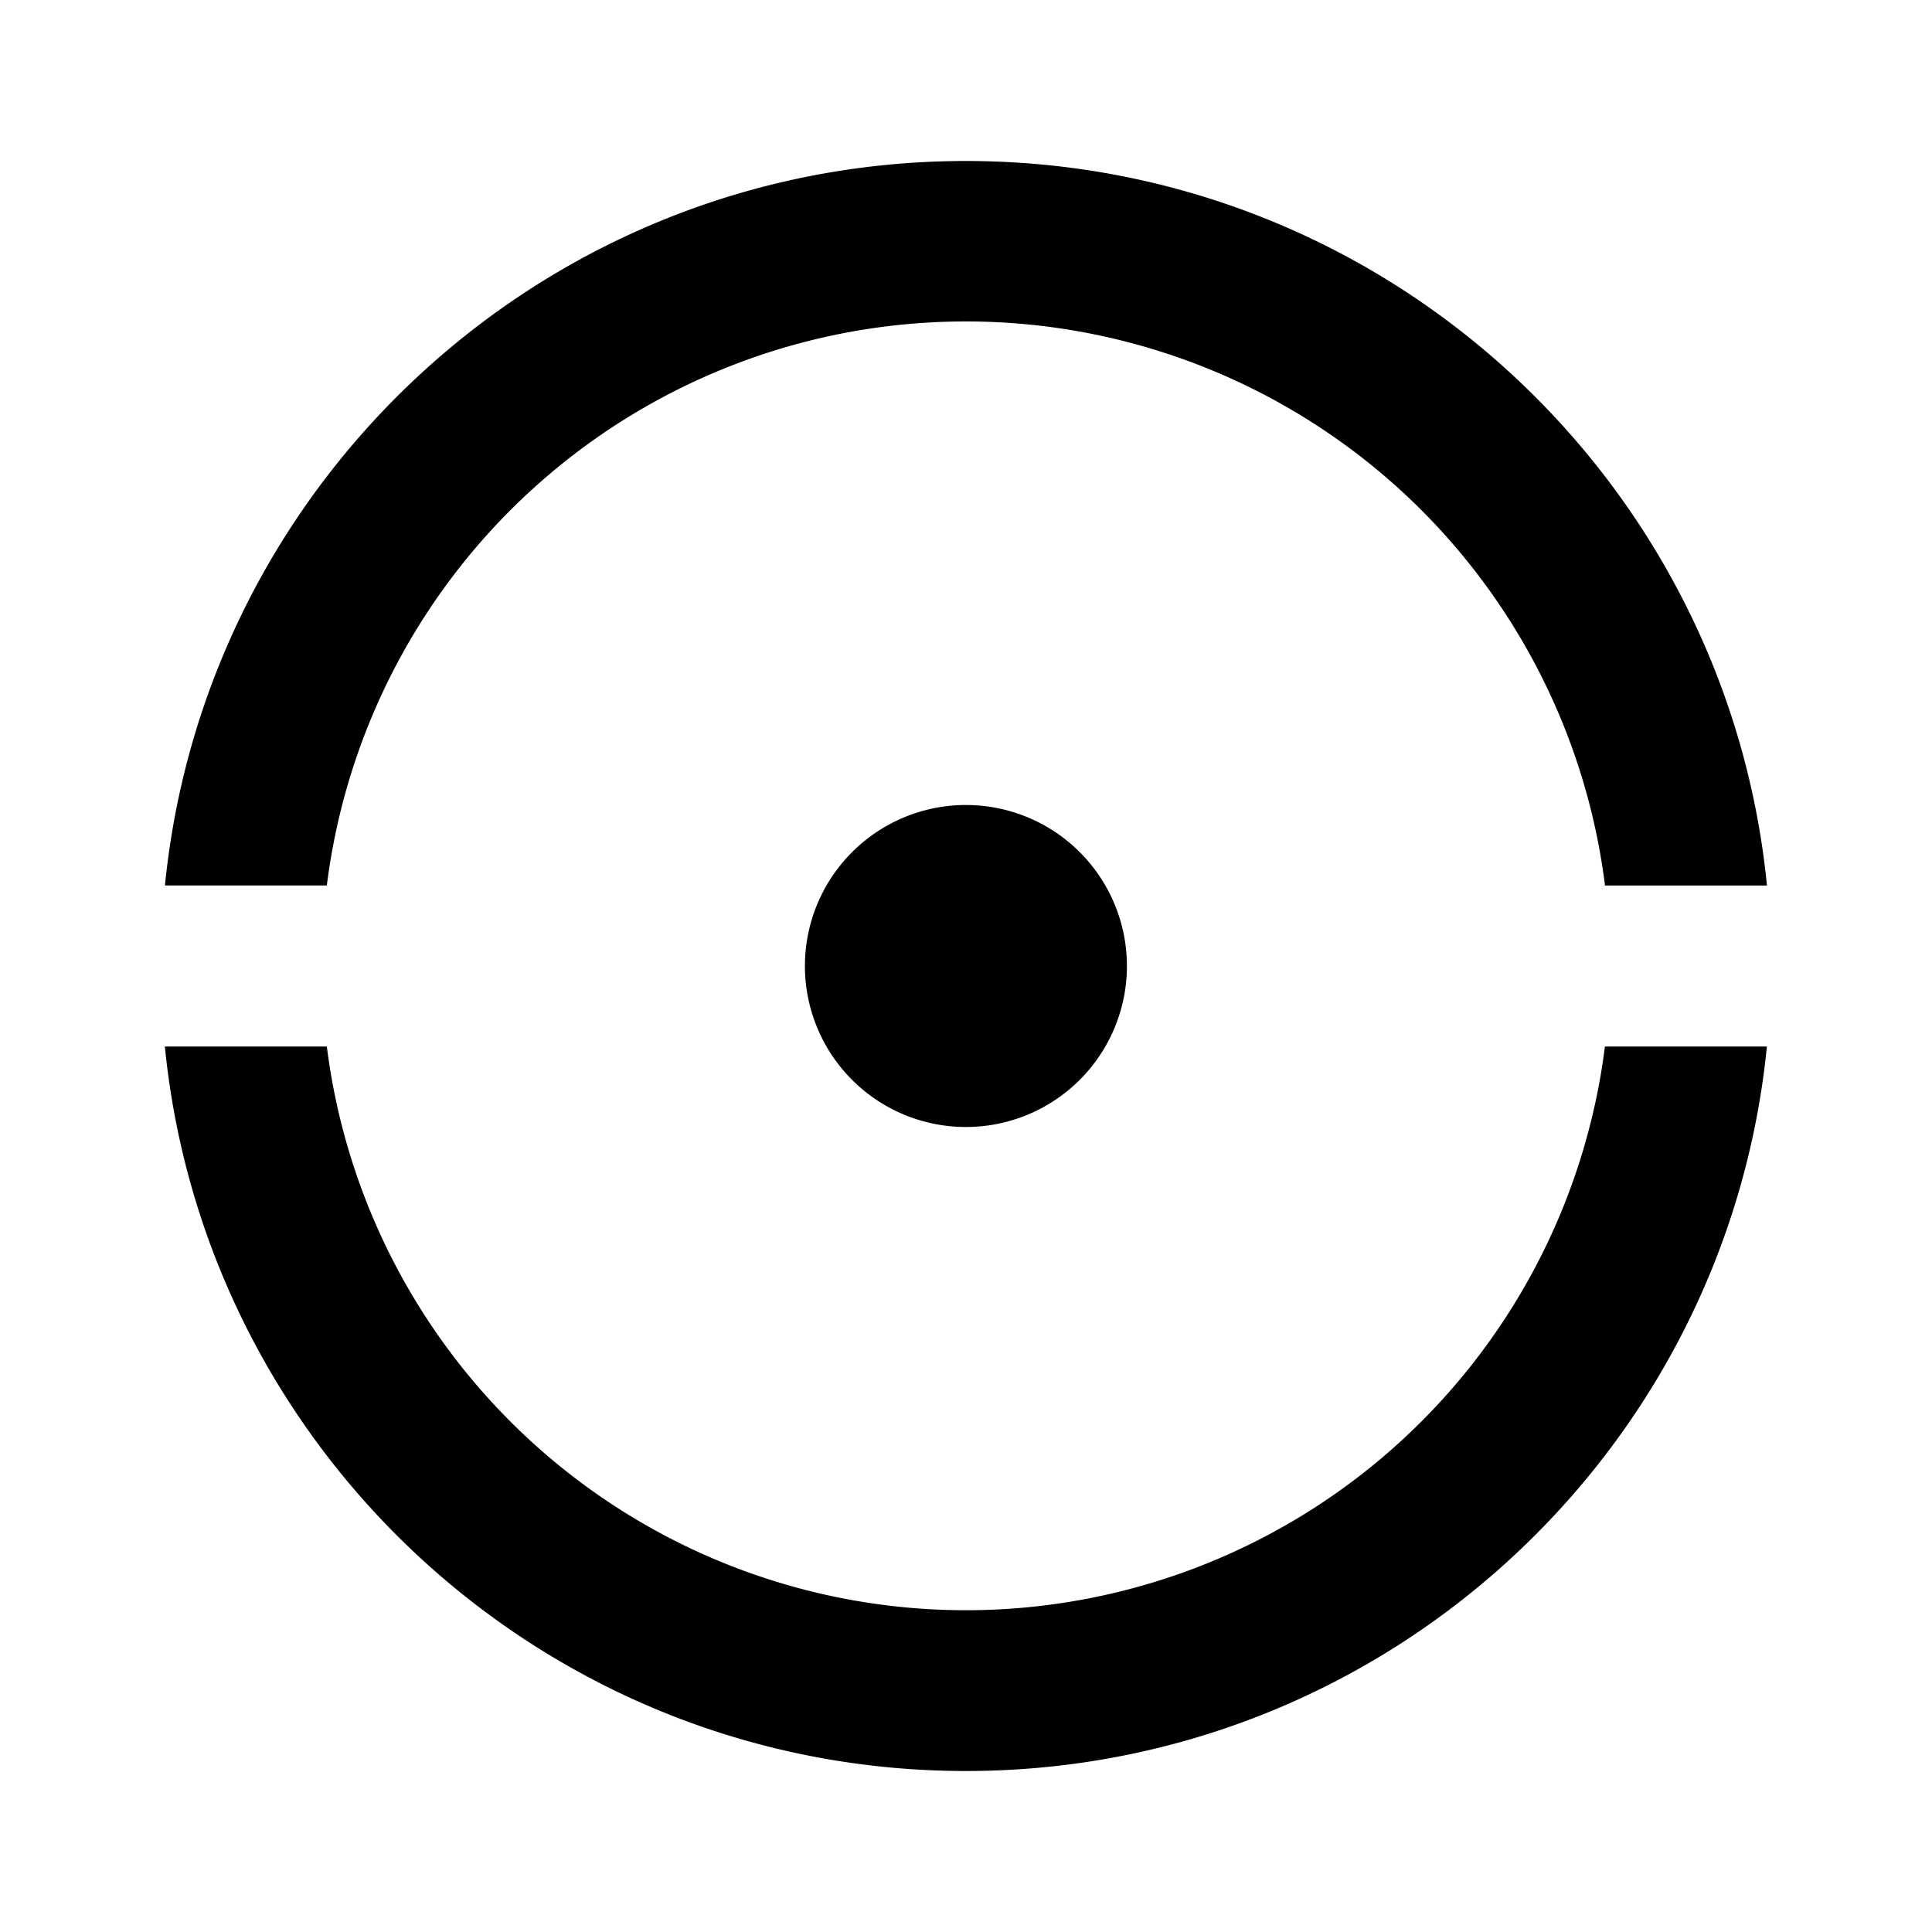 <svg viewBox="0 0 24 24" xmlns="http://www.w3.org/2000/svg">
  <path d="M2.049 13H4.06a8.001 8.001 0 0 0 15.877 0h2.012c-.502 5.053-4.765 9-9.95 9-5.186 0-9.45-3.947-9.951-9Zm0-2c.502-5.053 4.765-9 9.95-9 5.186 0 9.45 3.947 9.951 9h-2.012A8.001 8.001 0 0 0 4.06 11H2.05Zm9.95 3a2 2 0 1 1 0-4 2 2 0 0 1 0 4Z"/>
</svg>
